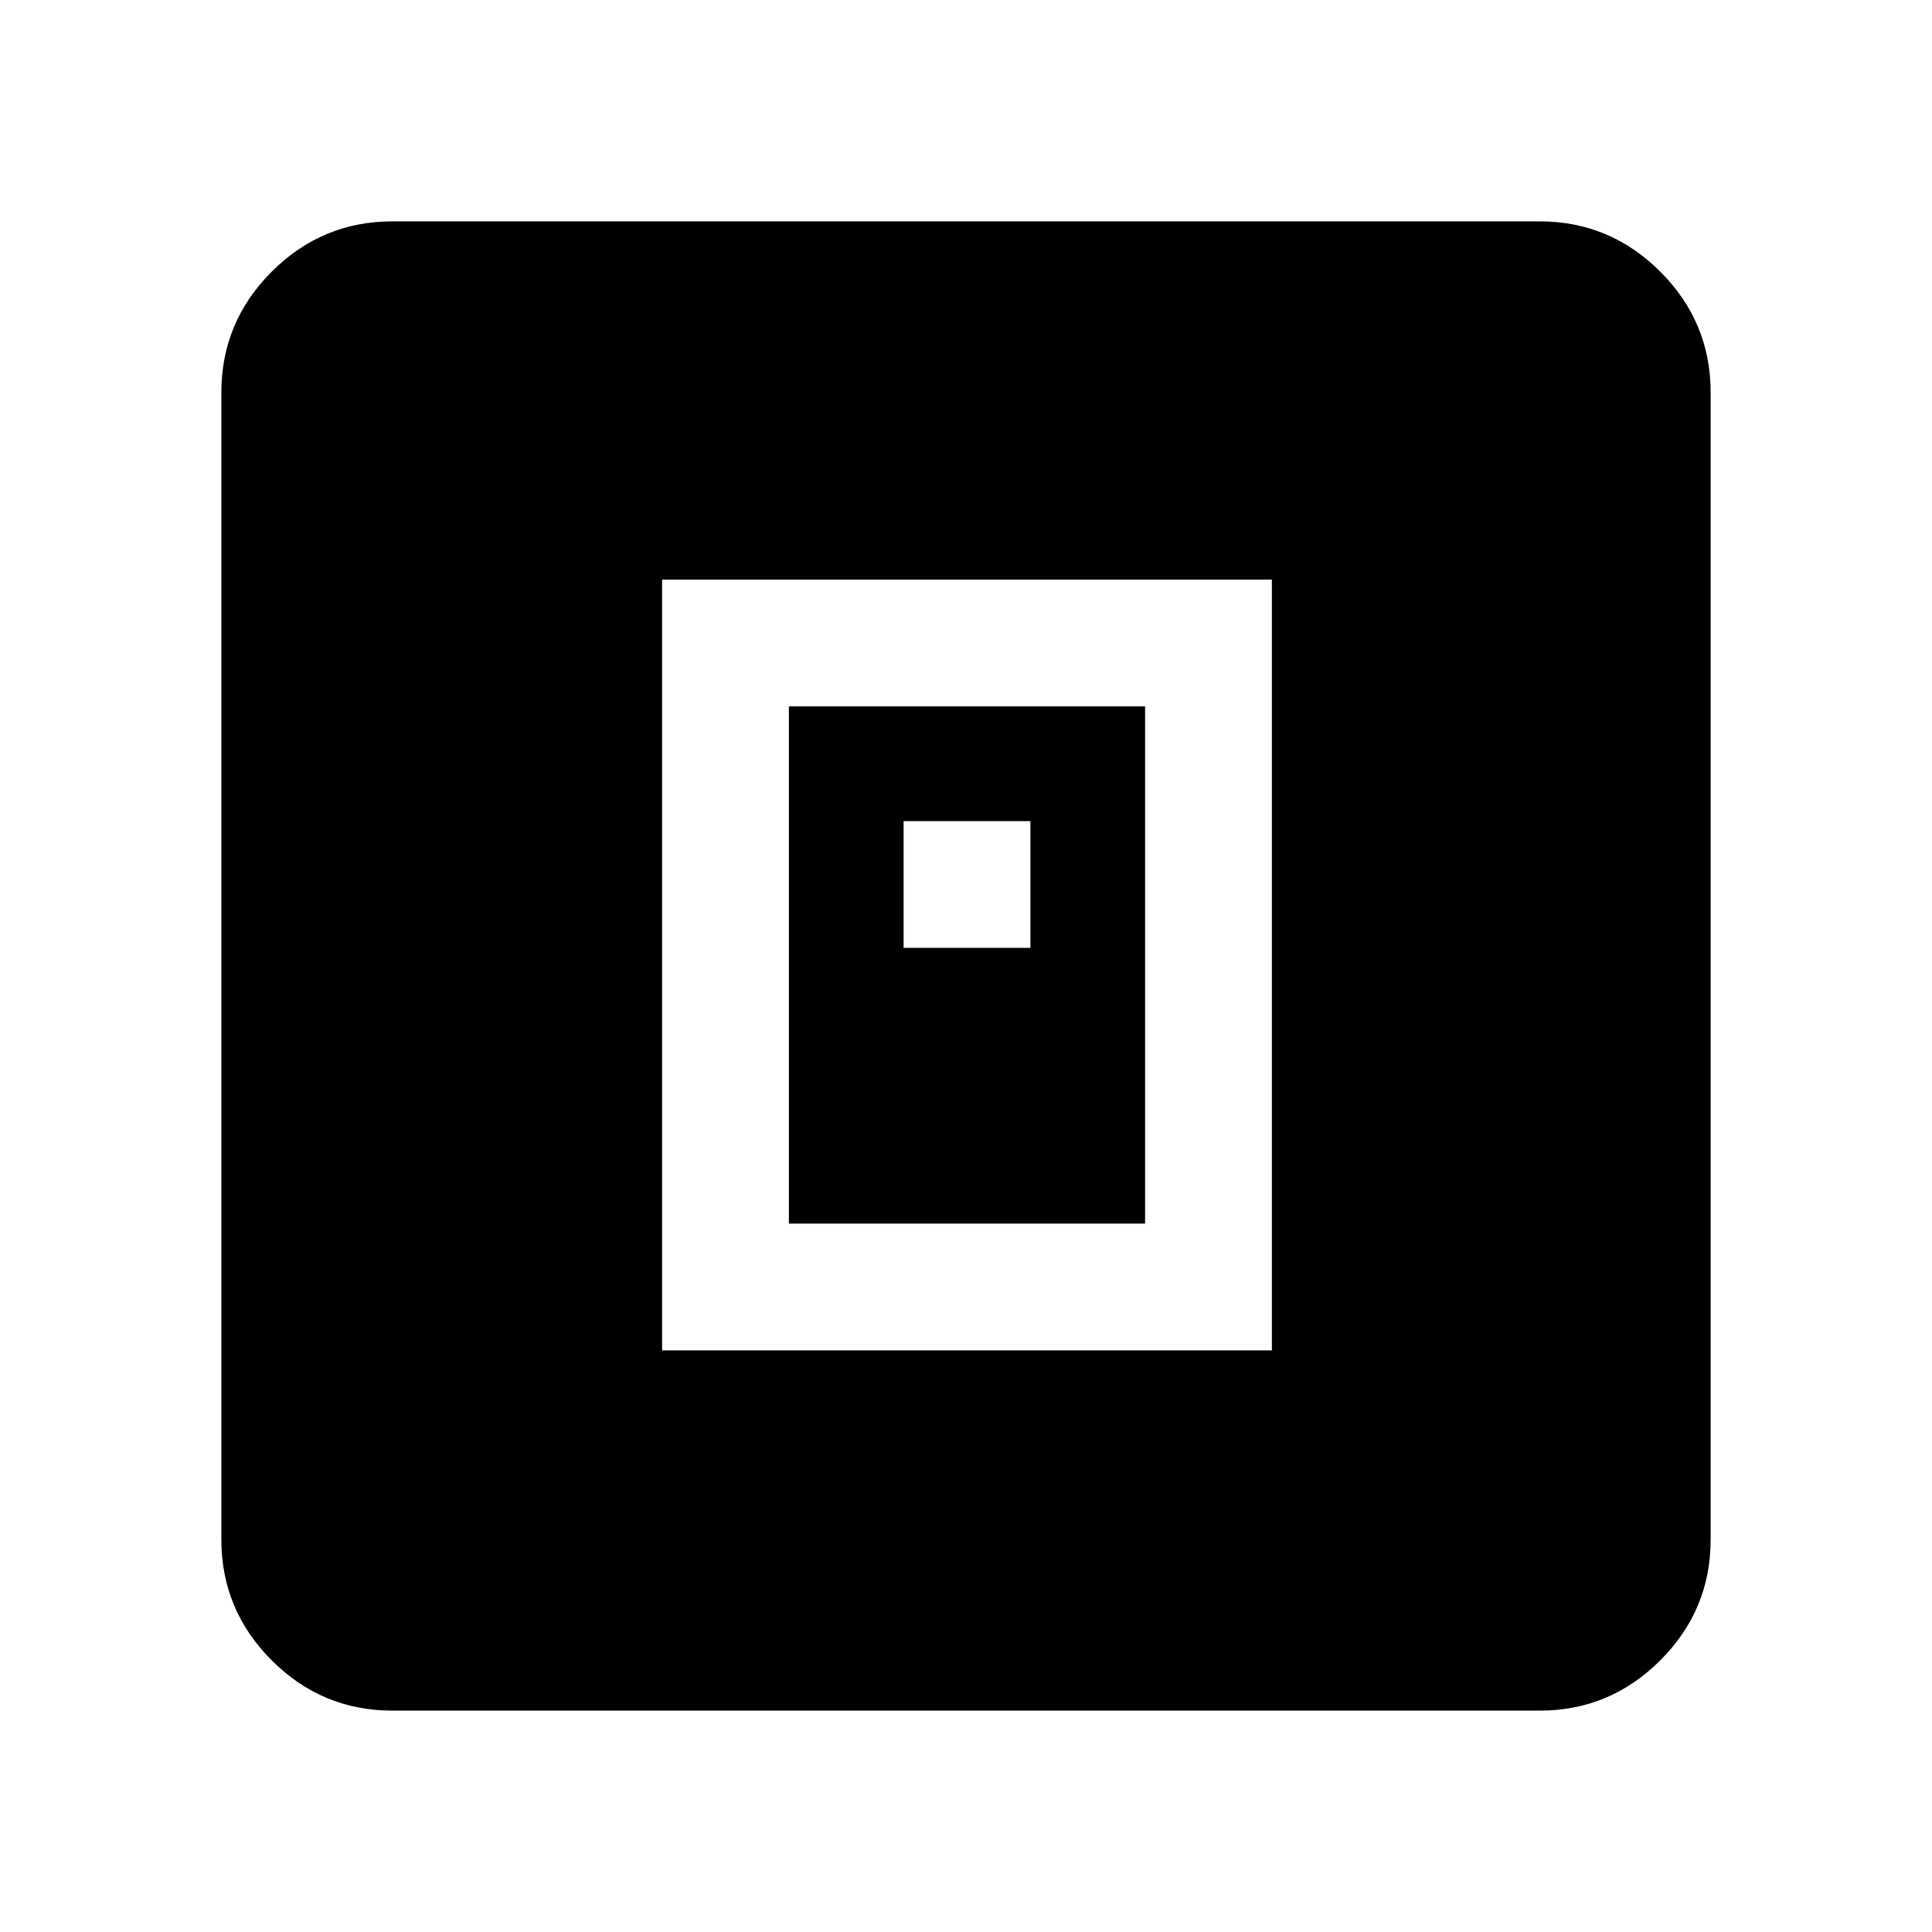 <svg xmlns="http://www.w3.org/2000/svg" height="40" width="40"><path d="M13.708 27.958h12.625V12H13.708Zm2.625-2.625V14.625h7.375v10.708Zm2.375-5.708h2.625V17h-2.625ZM8.125 35.417q-1.458 0-2.5-1.042t-1.042-2.5V8.125q0-1.458 1.042-2.5t2.5-1.042h23.75q1.458 0 2.5 1.042t1.042 2.5v23.75q0 1.458-1.042 2.5t-2.5 1.042Z"/></svg>